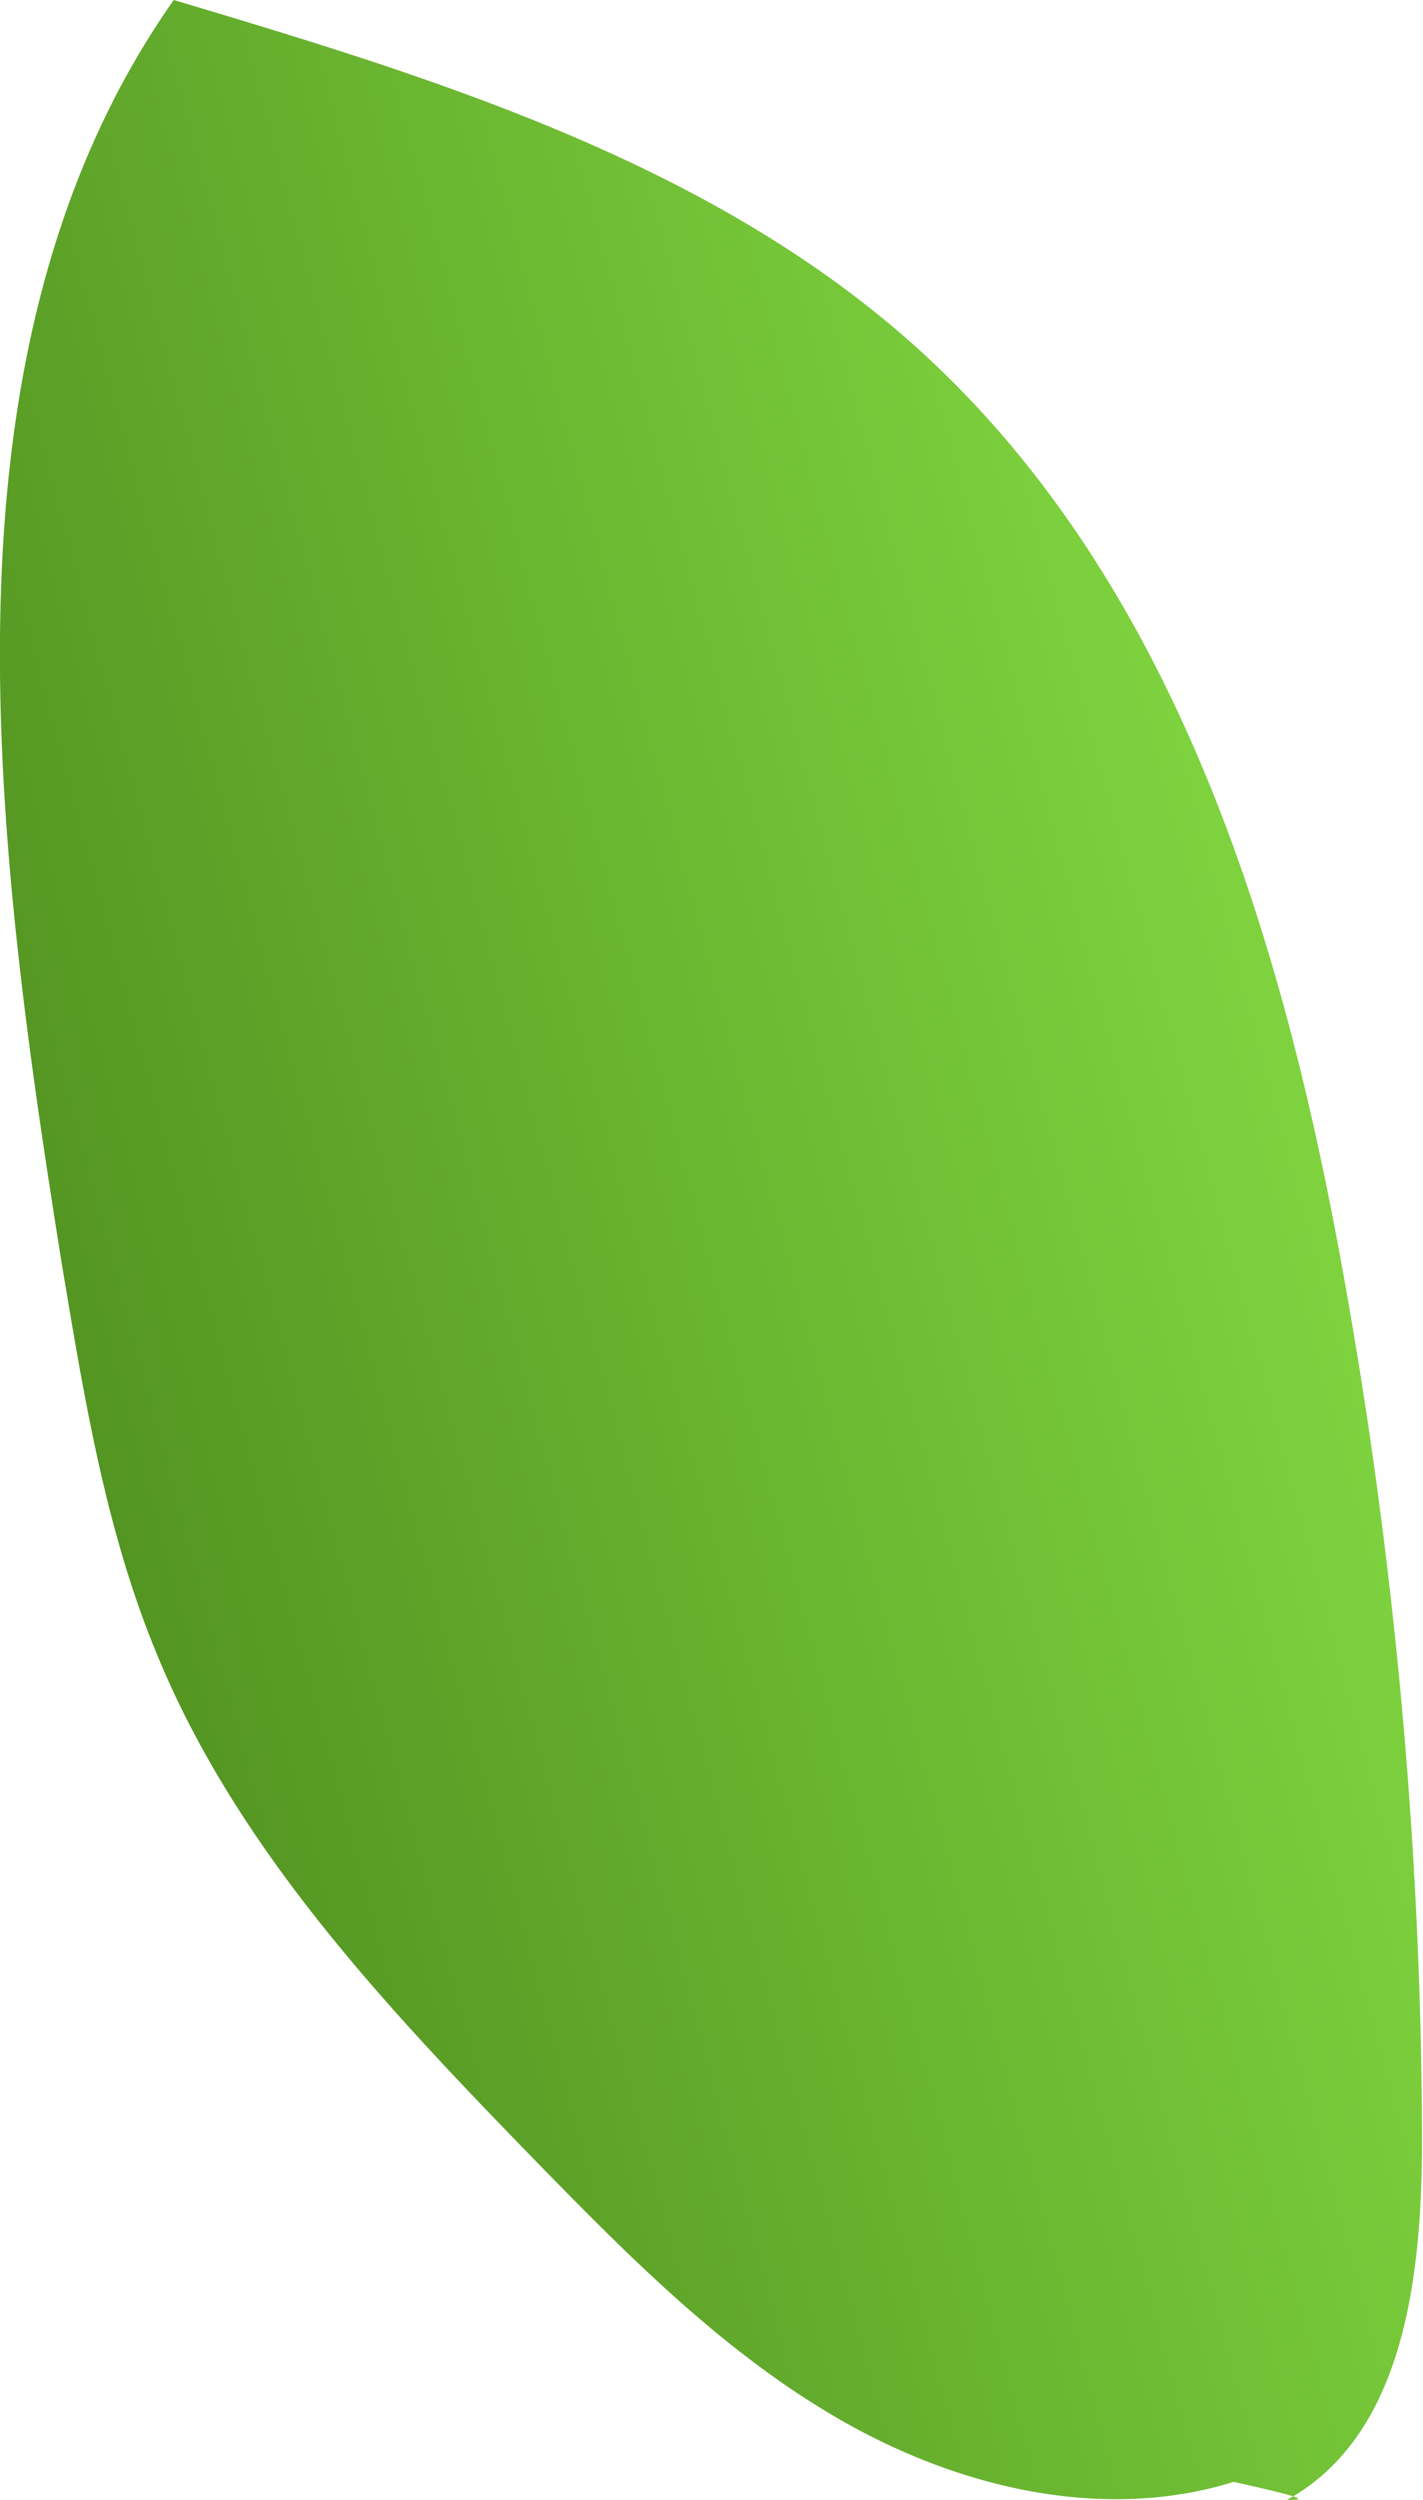 <svg xmlns="http://www.w3.org/2000/svg" xmlns:xlink="http://www.w3.org/1999/xlink" viewBox="0 0 60.04 105.45"><defs><style>.cls-1{fill:url(#linear-gradient);}</style><linearGradient id="linear-gradient" x1="0.08" y1="61" x2="54.14" y2="46.54" gradientUnits="userSpaceOnUse"><stop offset="0" stop-color="#519120"/><stop offset="1" stop-color="#7ed23e"/></linearGradient></defs><g id="Layer_2" data-name="Layer 2"><g id="Layer_6" data-name="Layer 6"><path class="cls-1" d="M52.05,104.69c-5.47,1.7-11.53.27-16.51-2.57s-9.07-7-13.06-11.09C16.29,84.66,10,78,6.63,69.8c-2.16-5.19-3.07-10.8-4-16.35C-.33,35-2.91,14.57,7.33,0,18.49,3.33,30.06,6.89,38.71,14.69,49.42,24.37,54,39.06,56.59,53.25A208.94,208.94,0,0,1,60,90.18c0,5.78-.72,12.53-5.7,15.27C54.92,105.45,55.5,105.45,52.05,104.69Z"/></g></g></svg>